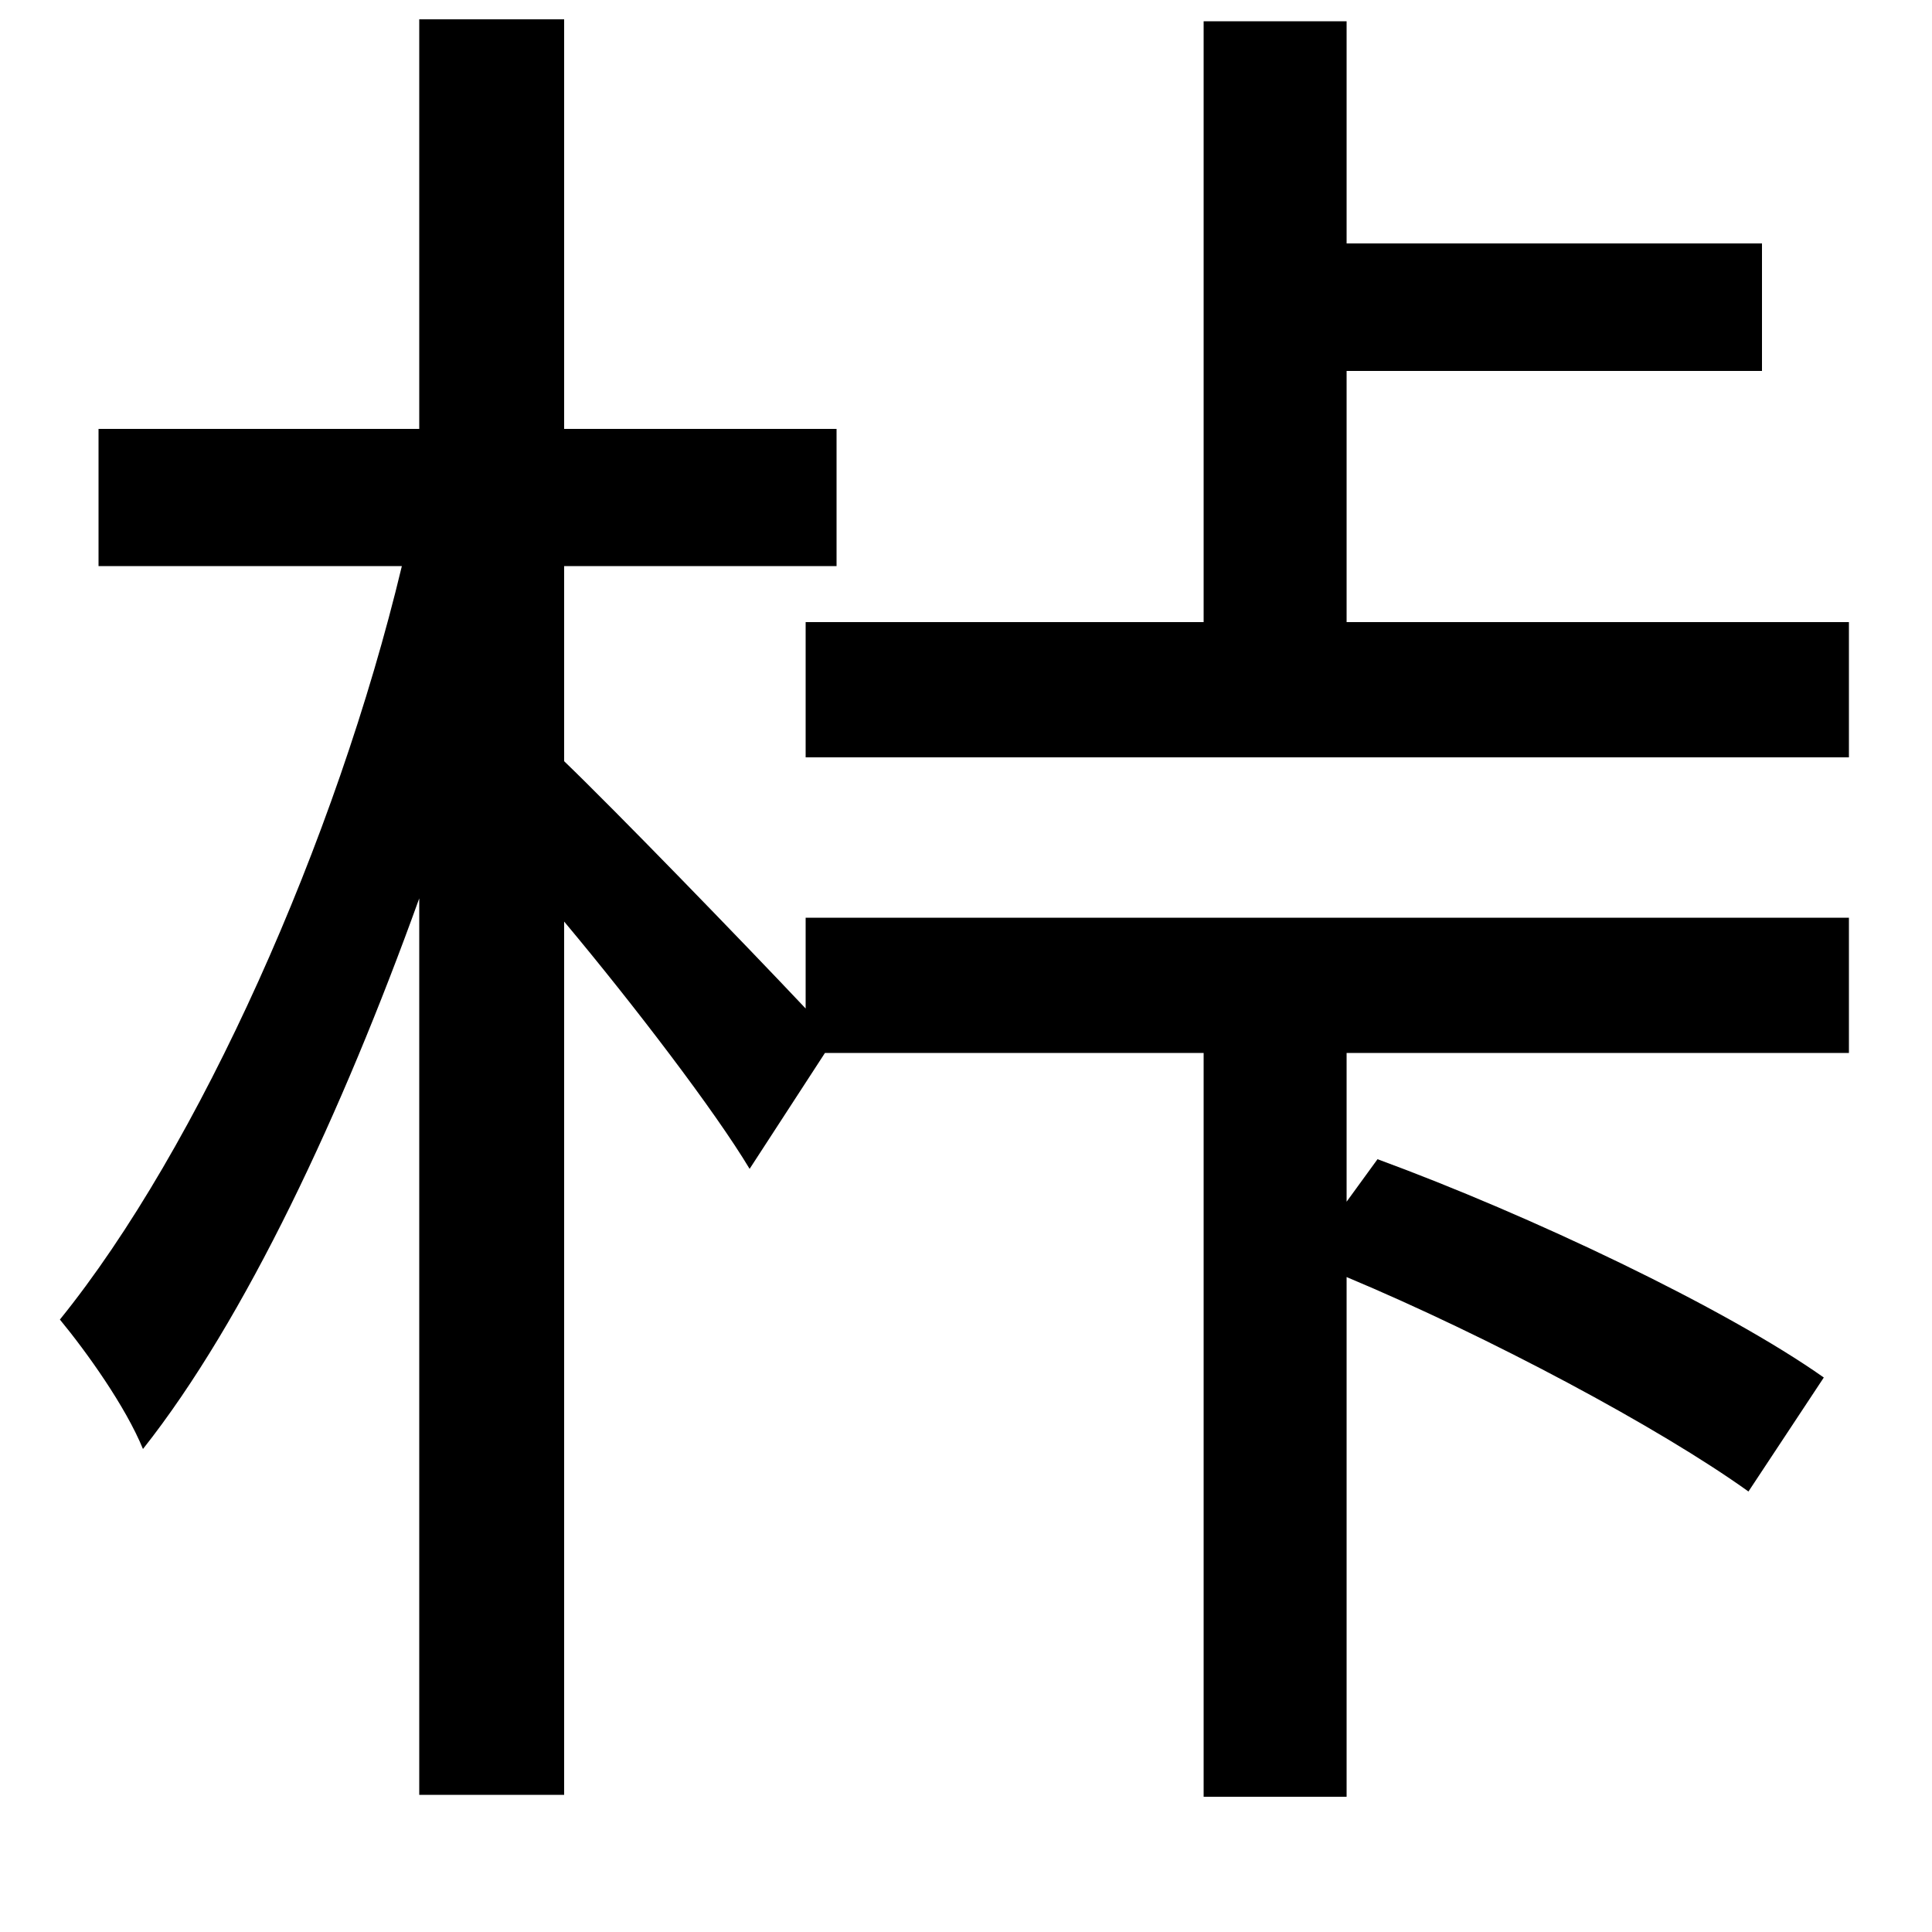 <svg xmlns="http://www.w3.org/2000/svg"
    viewBox="0 0 1000 1000">
  <!--
© 2014-2021 Adobe (http://www.adobe.com/).
Noto is a trademark of Google Inc.
This Font Software is licensed under the SIL Open Font License, Version 1.1. This Font Software is distributed on an "AS IS" BASIS, WITHOUT WARRANTIES OR CONDITIONS OF ANY KIND, either express or implied. See the SIL Open Font License for the specific language, permissions and limitations governing your use of this Font Software.
http://scripts.sil.org/OFL
  -->
<path d="M417 322L417 392 957 392 957 322 697 322 697 192 912 192 912 126 697 126 697 11 623 11 623 322ZM217 10L217 222 51 222 51 293 208 293C174 435 103 594 31 683 45 700 65 728 74 750 127 683 177 576 217 465L217 929 292 929 292 477C328 520 370 575 388 605L427 545 623 545 623 930 697 930 697 661C771 692 859 739 905 772L944 713C893 677 792 629 713 600L697 622 697 545 957 545 957 475 417 475 417 522C384 487 318 419 292 394L292 293 433 293 433 222 292 222 292 10Z"/>
</svg>